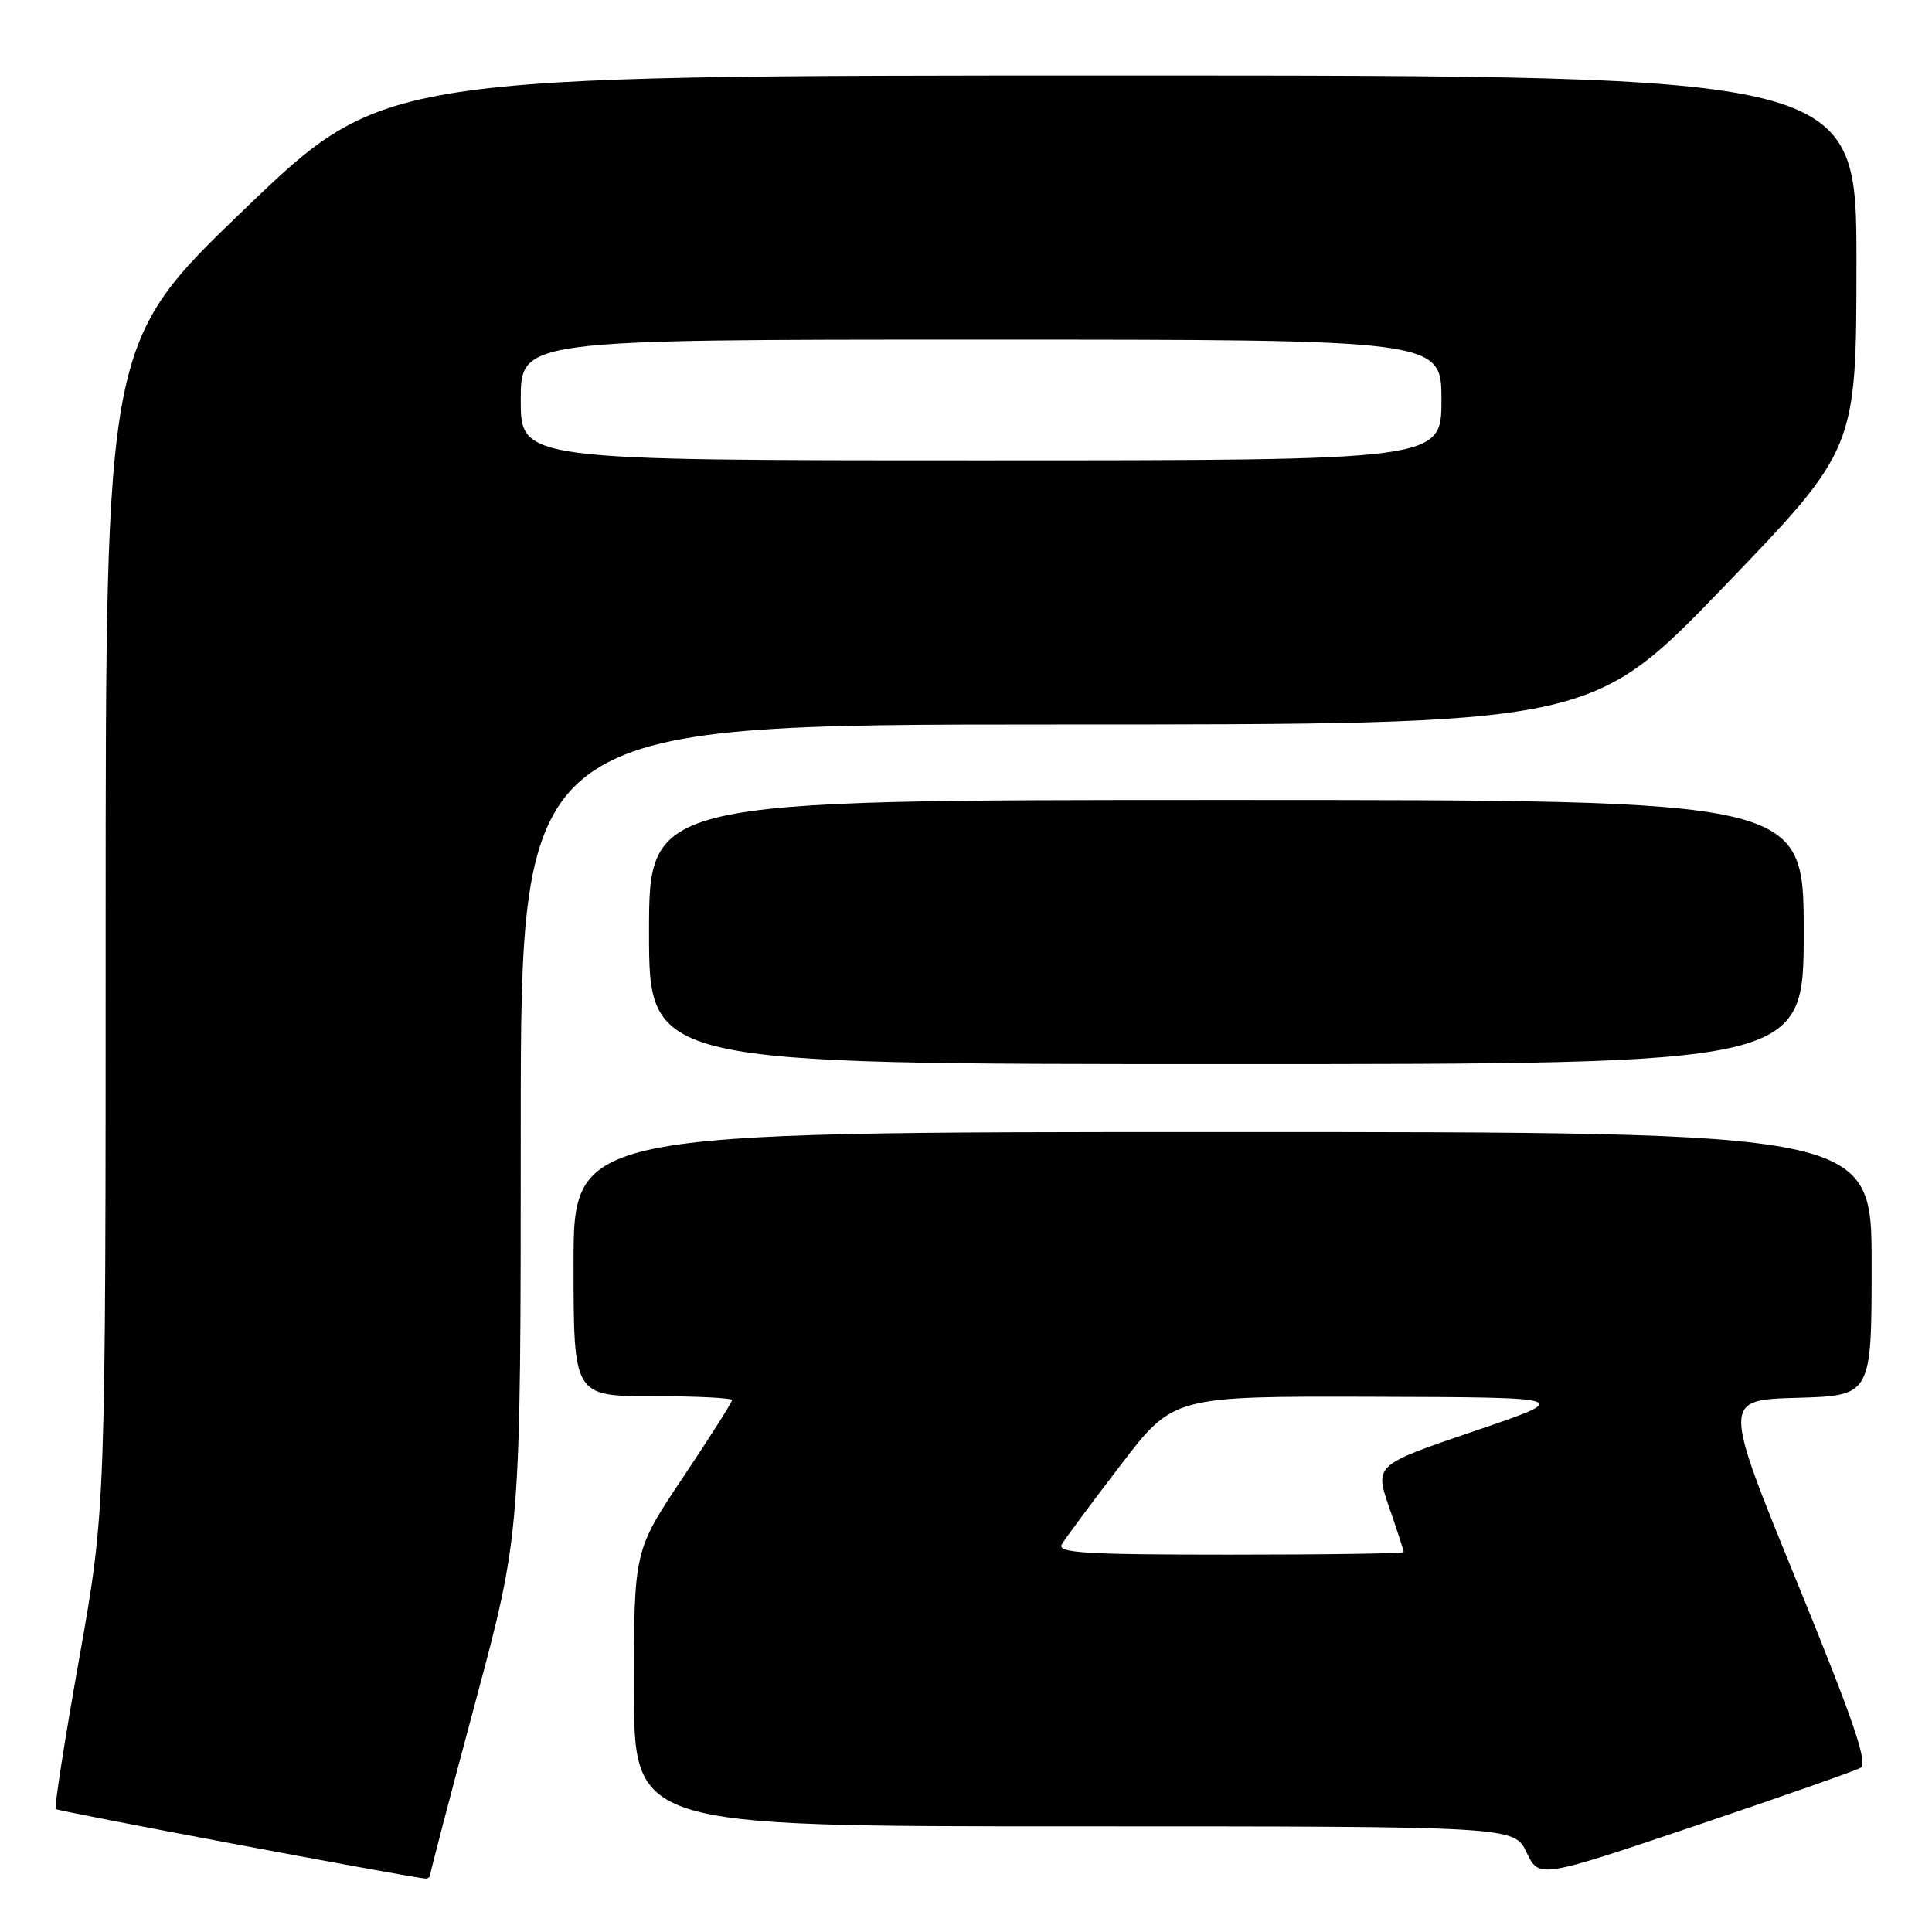 <?xml version="1.0" encoding="UTF-8" standalone="no"?>
<!DOCTYPE svg PUBLIC "-//W3C//DTD SVG 1.1//EN" "http://www.w3.org/Graphics/SVG/1.1/DTD/svg11.dtd" >
<svg xmlns="http://www.w3.org/2000/svg" xmlns:xlink="http://www.w3.org/1999/xlink" version="1.1" viewBox="0 0 256 256">
 <g >
 <path fill="currentColor"
d=" M 57.00 248.43 C 57.00 248.12 59.70 237.80 63.00 225.50 C 69.00 203.14 69.00 203.14 69.00 149.57 C 69.00 96.00 69.00 96.00 139.92 96.00 C 210.83 96.00 210.83 96.00 228.41 77.75 C 245.98 59.50 245.98 59.50 245.99 34.75 C 246.00 10.00 246.00 10.00 148.42 10.00 C 50.84 10.00 50.84 10.00 32.42 27.70 C 14.00 45.40 14.00 45.40 14.00 122.70 C 14.00 200.01 14.00 200.01 10.51 219.68 C 8.58 230.49 7.18 239.51 7.38 239.71 C 7.66 239.99 52.56 248.44 56.25 248.91 C 56.66 248.96 57.00 248.74 57.00 248.43 Z  M 246.52 234.25 C 247.56 233.67 245.66 228.12 238.06 209.50 C 228.26 185.50 228.26 185.50 238.13 185.22 C 248.00 184.93 248.00 184.93 248.00 167.47 C 248.00 150.00 248.00 150.00 162.00 150.00 C 76.00 150.00 76.00 150.00 76.00 167.50 C 76.00 185.00 76.00 185.00 86.50 185.00 C 92.28 185.00 97.00 185.24 97.00 185.52 C 97.00 185.81 94.08 190.42 90.50 195.76 C 84.00 205.48 84.00 205.48 84.00 223.74 C 84.00 242.00 84.00 242.00 142.31 242.00 C 200.63 242.00 200.63 242.00 202.28 245.46 C 203.93 248.91 203.93 248.91 224.55 241.96 C 235.89 238.13 245.77 234.67 246.52 234.25 Z  M 239.00 123.50 C 239.00 106.00 239.00 106.00 162.50 106.00 C 86.00 106.00 86.00 106.00 86.00 123.50 C 86.00 141.00 86.00 141.00 162.50 141.00 C 239.00 141.00 239.00 141.00 239.00 123.50 Z  M 69.00 53.00 C 69.00 45.00 69.00 45.00 130.00 45.00 C 191.00 45.00 191.00 45.00 191.00 53.00 C 191.00 61.00 191.00 61.00 130.00 61.00 C 69.00 61.00 69.00 61.00 69.00 53.00 Z  M 140.70 204.63 C 141.14 203.87 144.64 199.15 148.49 194.13 C 155.47 185.00 155.47 185.00 181.99 185.08 C 208.50 185.16 208.50 185.16 195.32 189.64 C 182.15 194.12 182.15 194.12 184.07 199.72 C 185.13 202.79 186.00 205.47 186.00 205.66 C 186.00 205.85 175.63 206.00 162.95 206.00 C 143.68 206.00 140.03 205.77 140.70 204.63 Z "/>
</g>
</svg>